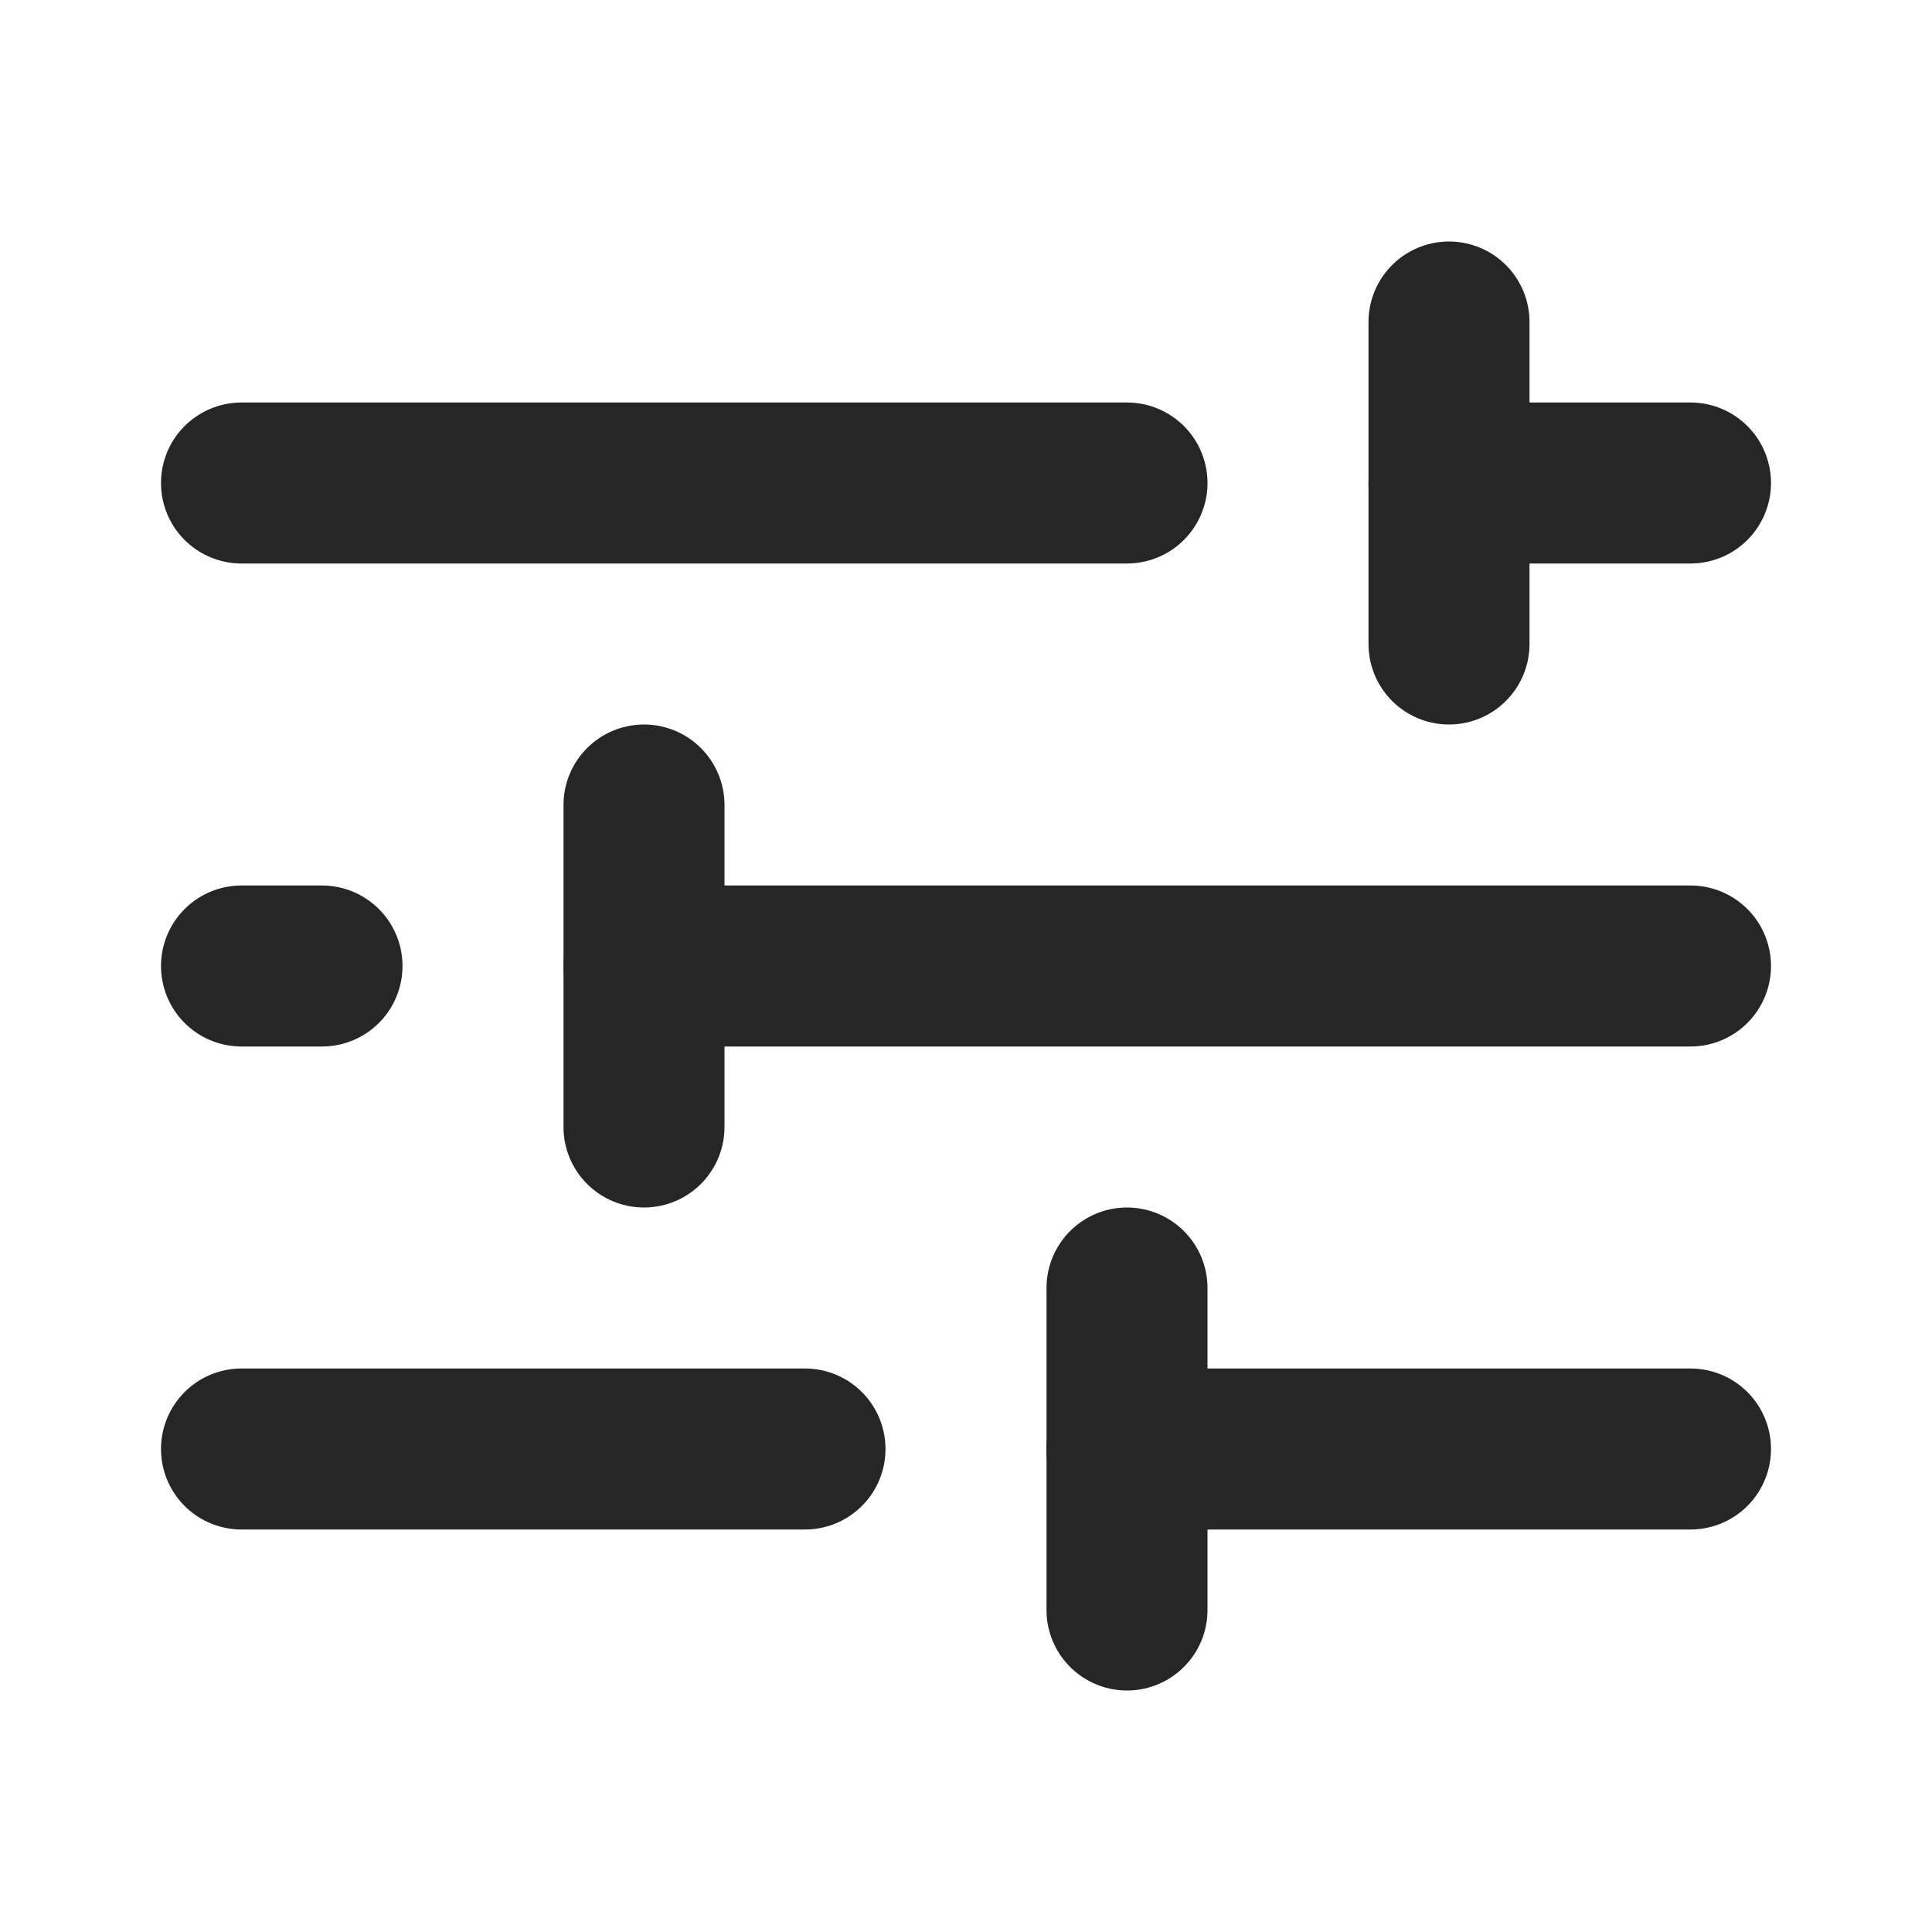 <svg width="24" height="24" viewBox="0 0 24 24" fill="none" stroke="#262626" xmlns="http://www.w3.org/2000/svg">
<path d="M14 6L3 6" fill="none" stroke-width="2" stroke-linecap="round" stroke-linejoin="round"/>
<path d="M21 6L18 6" fill="none" stroke-width="2" stroke-linecap="round" stroke-linejoin="round"/>
<path d="M18 4L18 8" fill="none" stroke-width="2" stroke-linecap="round" stroke-linejoin="round"/>
<path d="M4 12L3 12" fill="none" stroke-width="2" stroke-linecap="round" stroke-linejoin="round"/>
<path d="M21 12L8 12" fill="none" stroke-width="2" stroke-linecap="round" stroke-linejoin="round"/>
<path d="M8 10L8 14" fill="none" stroke-width="2" stroke-linecap="round" stroke-linejoin="round"/>
<path d="M10 18L3 18" fill="none" stroke-width="2" stroke-linecap="round" stroke-linejoin="round"/>
<path d="M21 18L14 18" fill="none" stroke-width="2" stroke-linecap="round" stroke-linejoin="round"/>
<path d="M14 16L14 20" fill="none" stroke-width="2" stroke-linecap="round" stroke-linejoin="round"/>
</svg>
